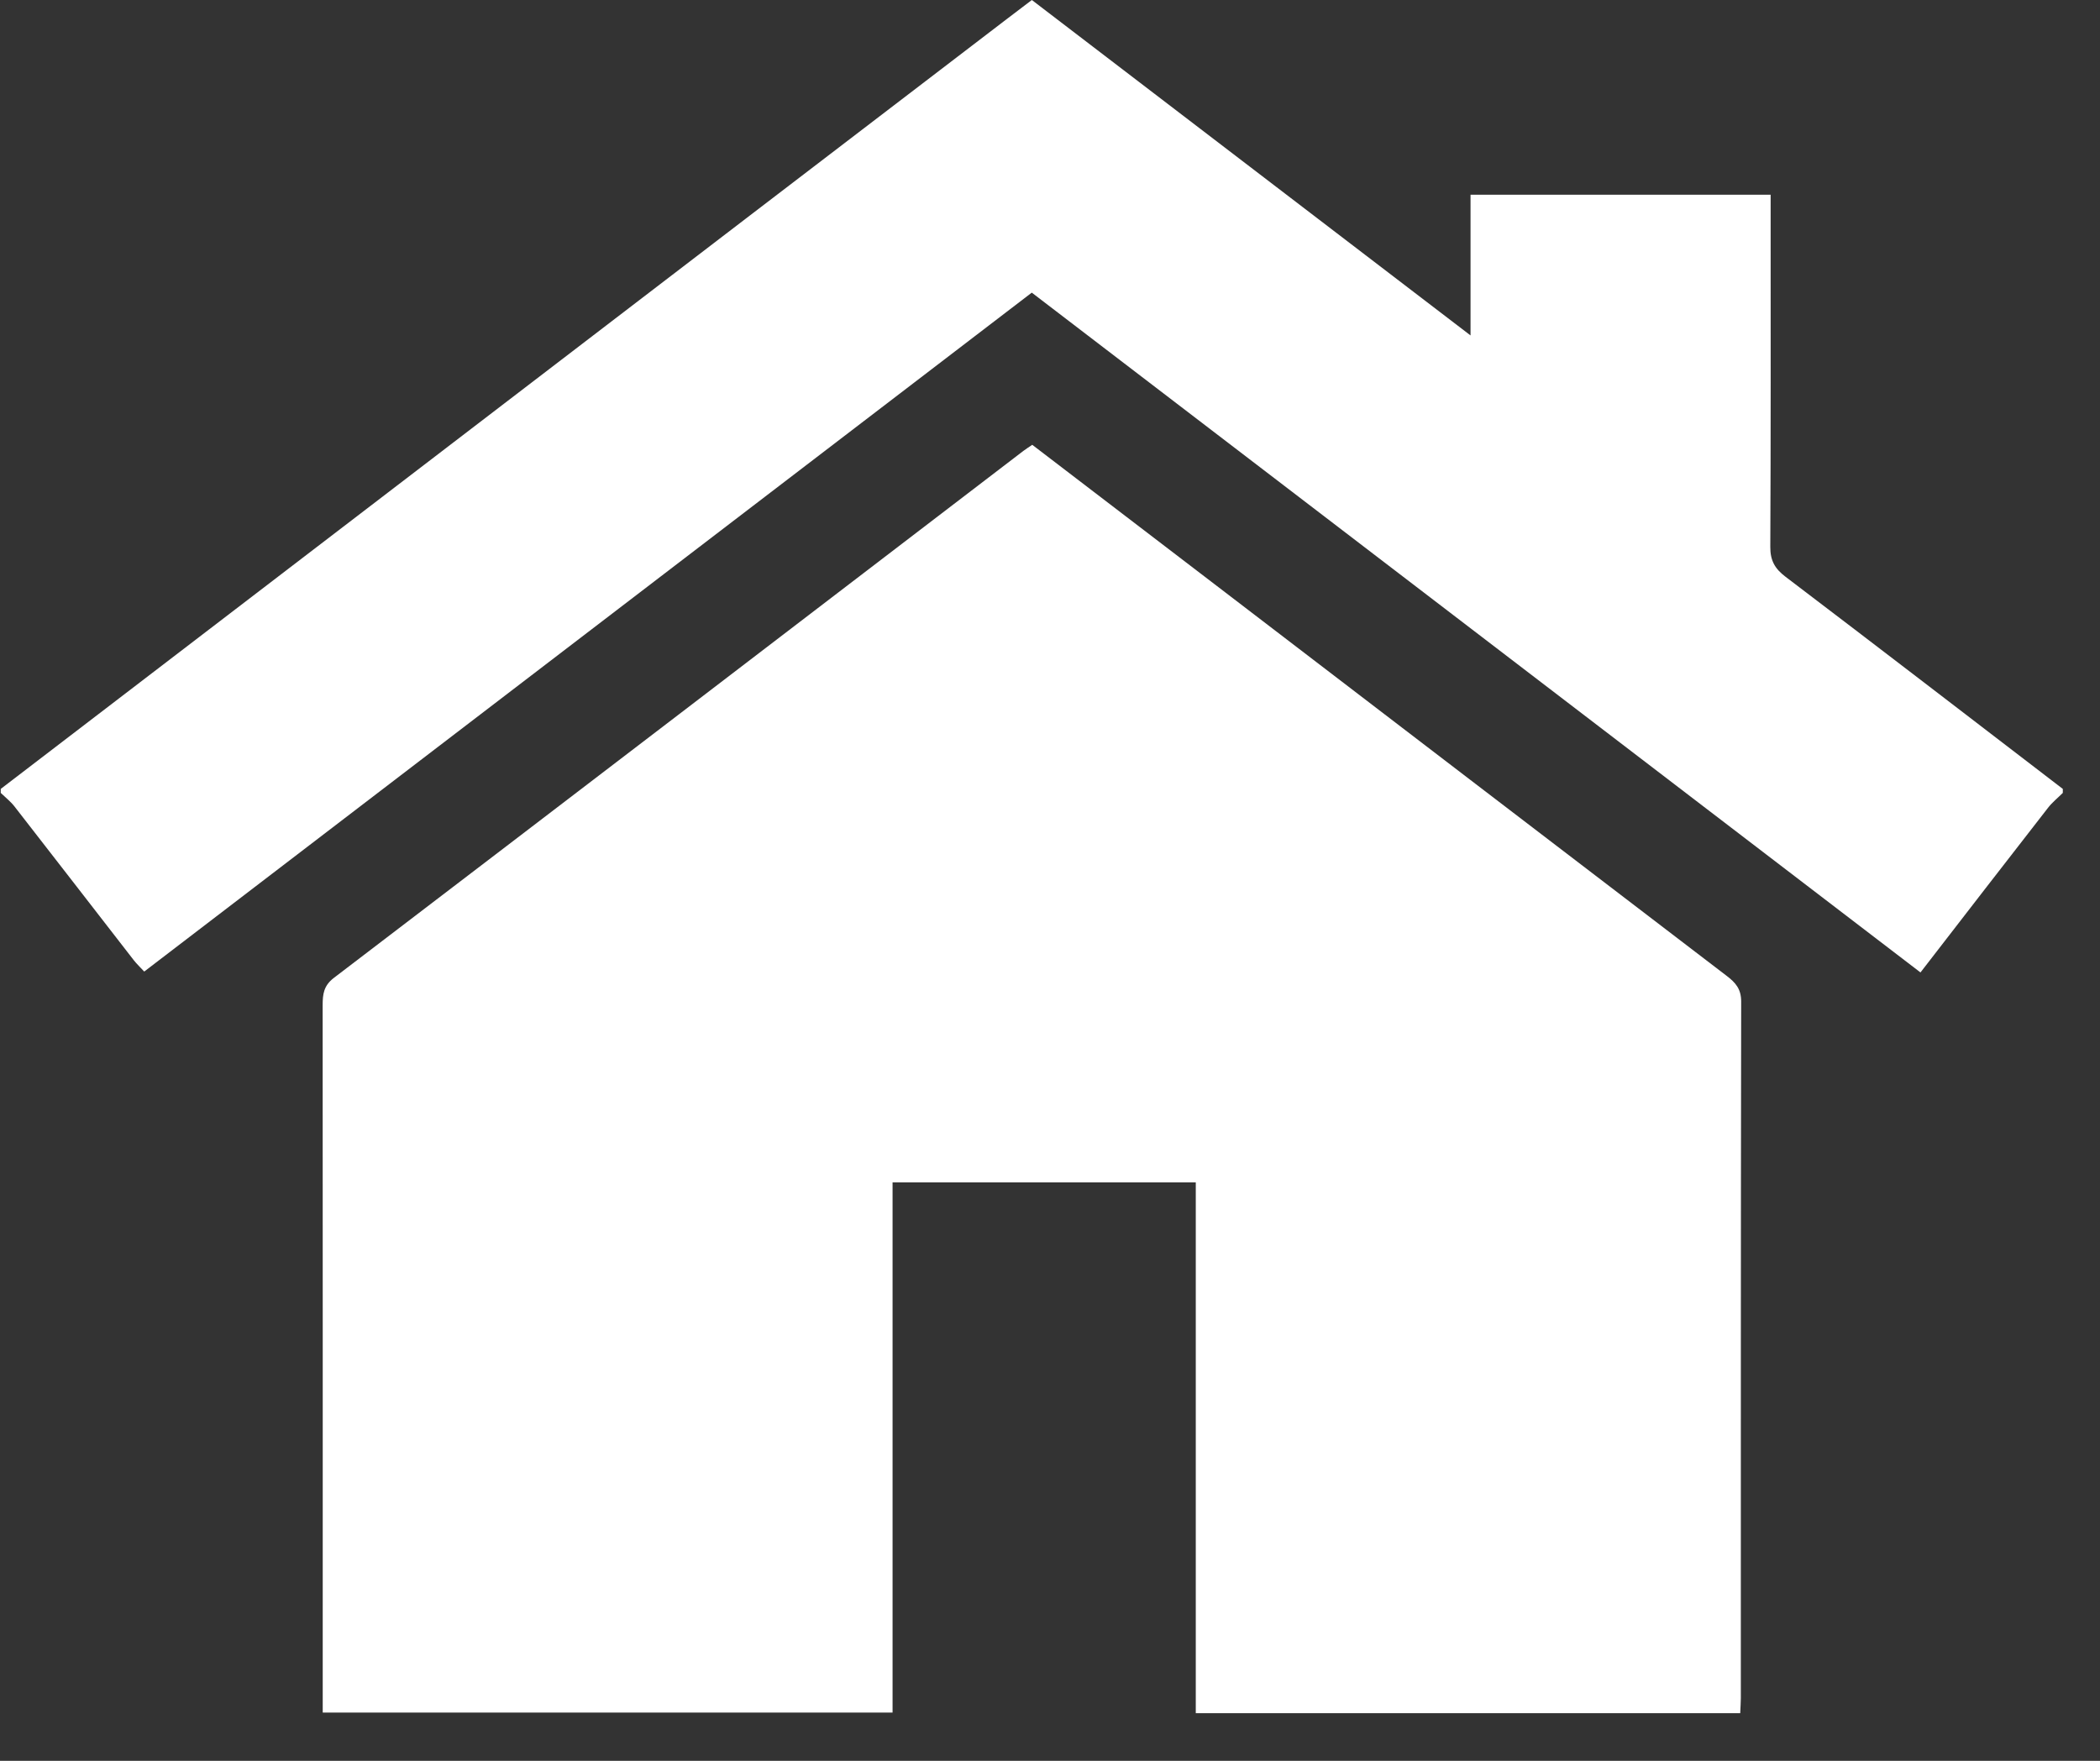 <svg width="31" height="26" viewBox="0 0 31 26" fill="none" xmlns="http://www.w3.org/2000/svg">
<rect x="0" y="0" width="31" height="26" fill="#333333" stroke="none"/>
<path d="M0.011 11.649C3.713 8.814 7.416 5.979 11.118 3.145C12.365 2.19 13.613 1.236 14.861 0.282C14.978 0.192 15.096 0.104 15.232 0C17.376 1.64 19.516 3.276 21.708 4.953C21.708 4.234 21.708 3.565 21.708 2.875C23.2 2.875 24.648 2.875 26.138 2.875C26.138 3 26.138 3.115 26.138 3.23C26.138 4.845 26.141 6.46 26.133 8.075C26.132 8.275 26.199 8.396 26.356 8.515C27.725 9.555 29.087 10.603 30.451 11.649C30.451 11.668 30.451 11.688 30.451 11.708C30.377 11.782 30.294 11.848 30.231 11.93C29.607 12.731 28.987 13.535 28.35 14.359C23.974 11.011 19.614 7.675 15.231 4.321C10.866 7.661 6.506 10.997 2.129 14.346C2.073 14.285 2.018 14.234 1.973 14.176C1.386 13.42 0.801 12.662 0.213 11.907C0.155 11.833 0.079 11.774 0.011 11.708C0.011 11.688 0.011 11.668 0.011 11.649Z" fill="white"/>
<path d="M25.689 25.297C22.997 25.297 20.343 25.297 17.652 25.297C17.652 22.682 17.652 20.078 17.652 17.459C16.143 17.459 14.673 17.459 13.176 17.459C13.176 20.073 13.176 22.671 13.176 25.288C10.37 25.288 7.59 25.288 4.764 25.288C4.764 25.191 4.764 25.088 4.764 24.985C4.764 21.604 4.765 18.224 4.763 14.844C4.763 14.682 4.777 14.555 4.929 14.439C8.324 11.849 11.715 9.253 15.107 6.658C15.145 6.629 15.186 6.604 15.238 6.568C16.193 7.298 17.143 8.024 18.091 8.75C20.556 10.636 23.02 12.524 25.487 14.408C25.62 14.509 25.703 14.602 25.703 14.788C25.697 18.218 25.698 21.647 25.698 25.076C25.698 25.143 25.692 25.21 25.689 25.297Z" fill="white"/>
</svg>
